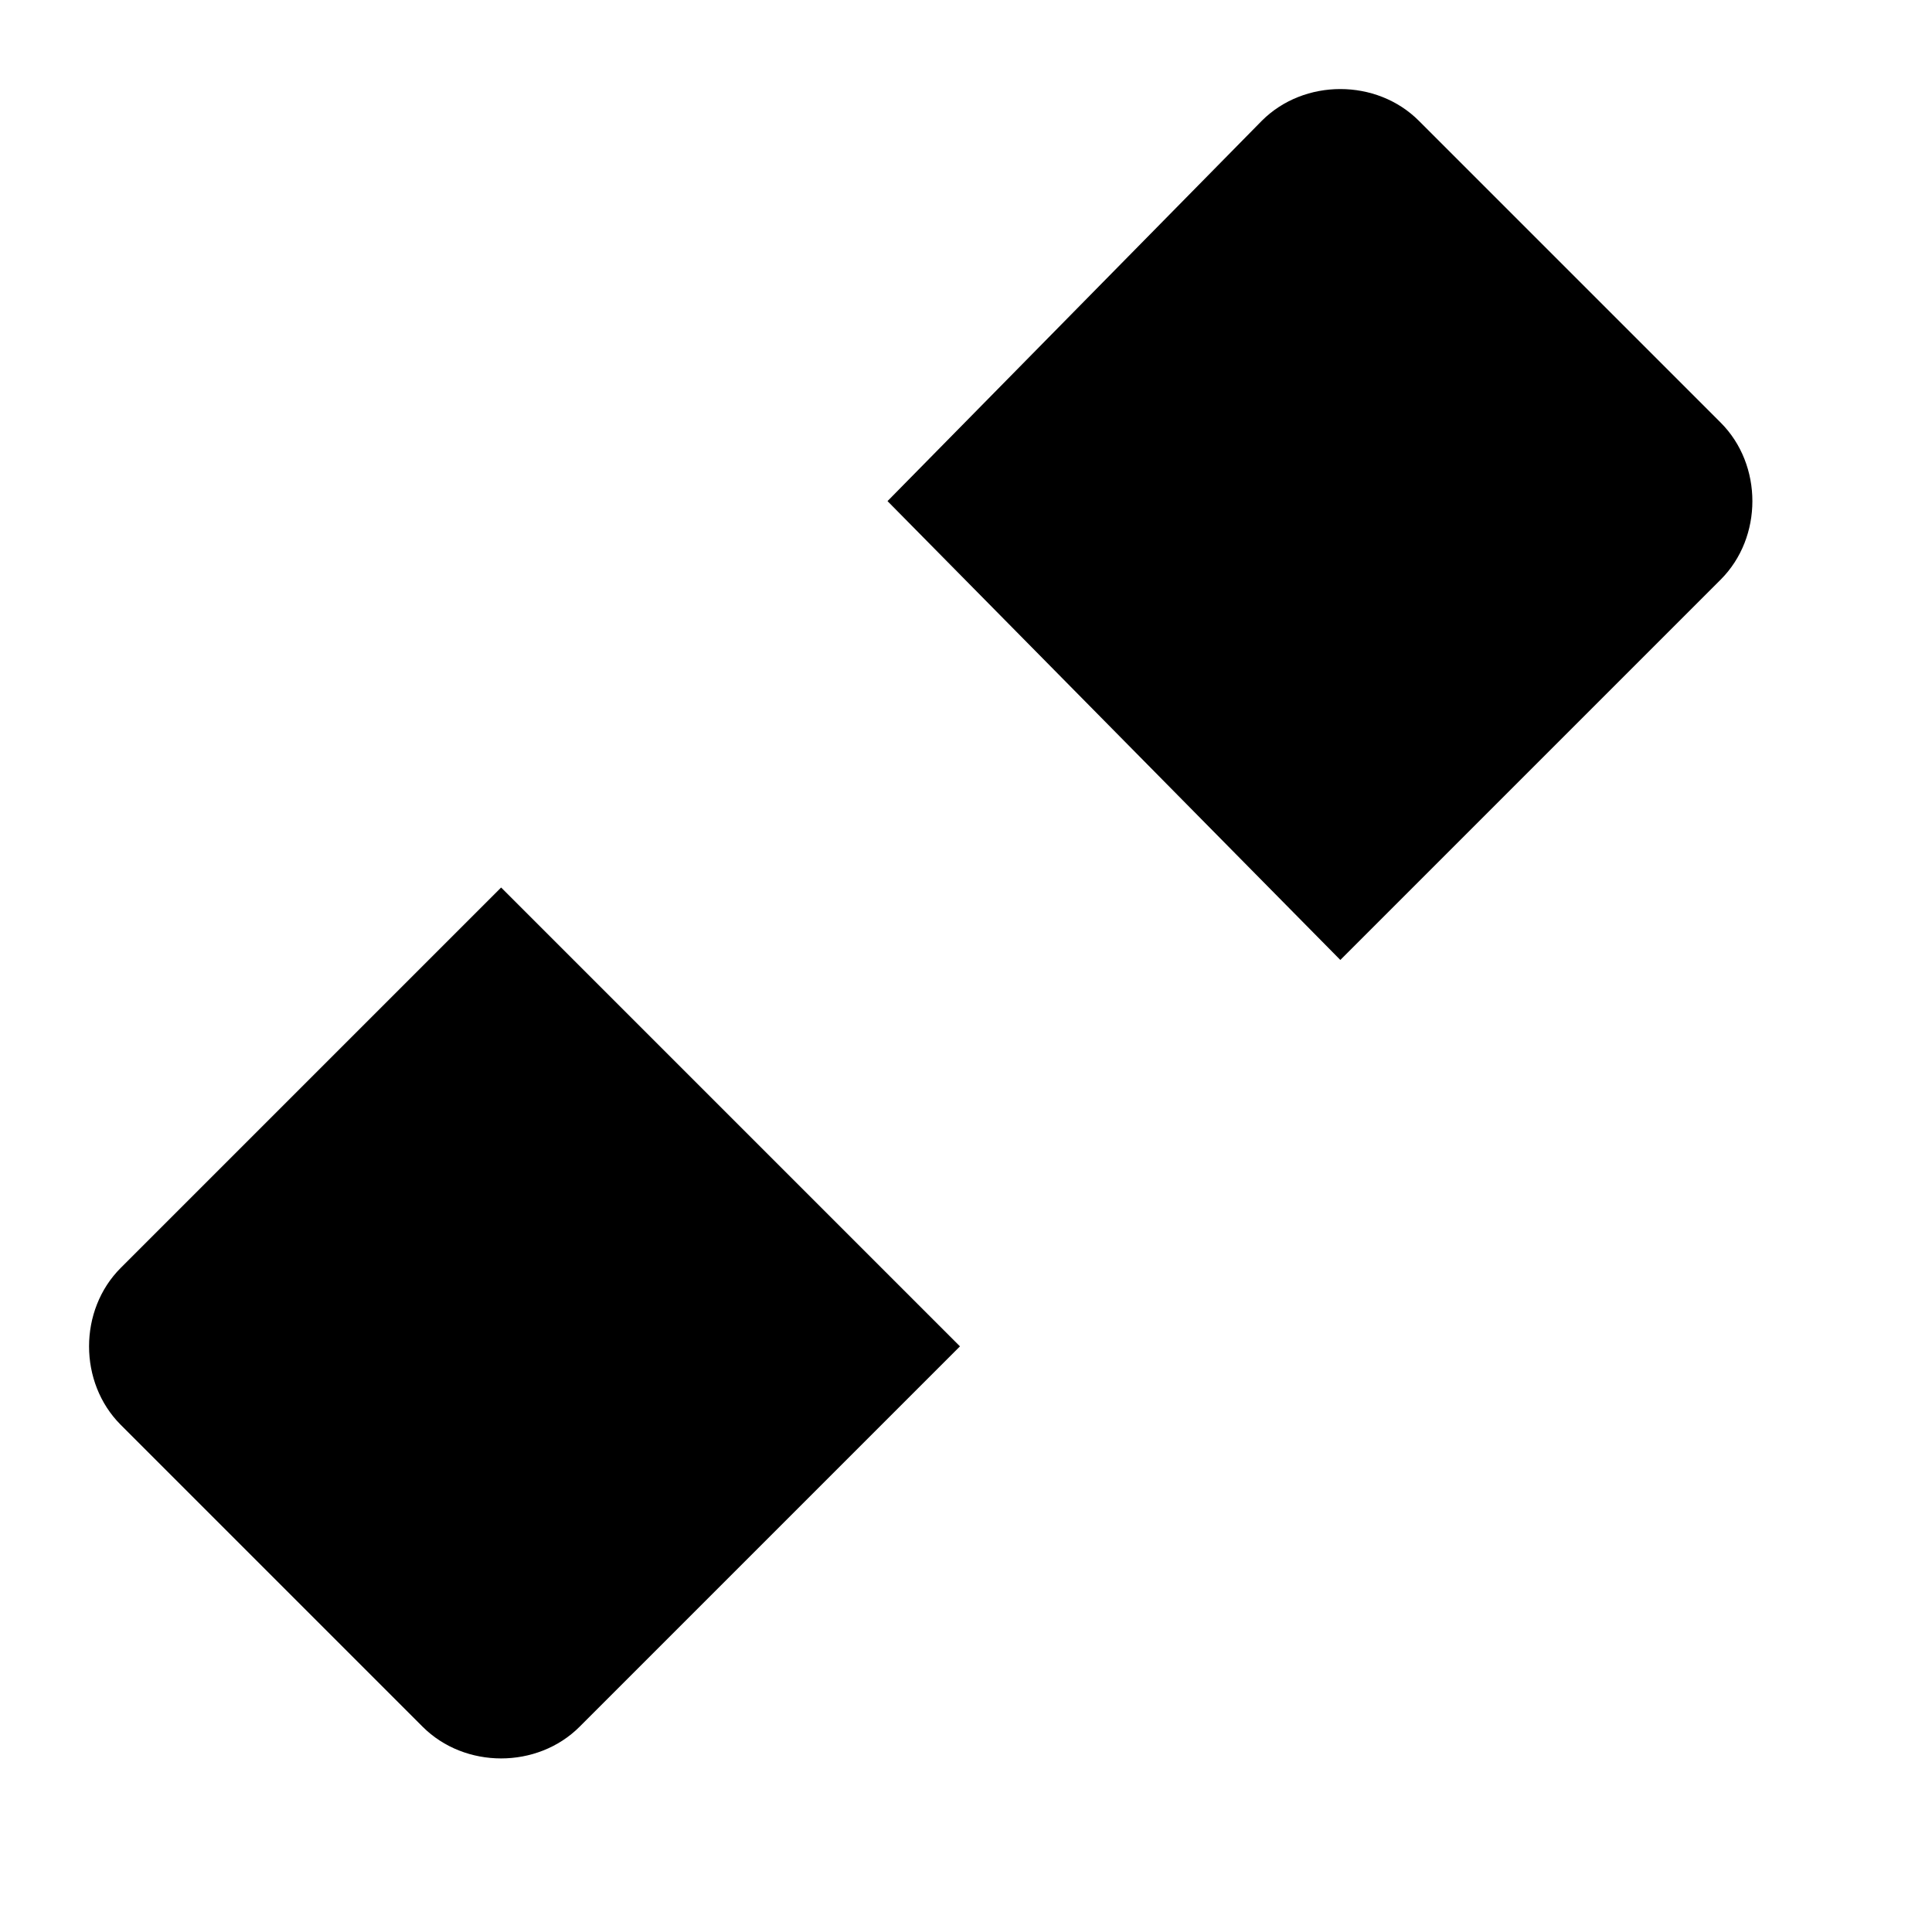 <svg viewBox="0 0 32 32" height="32" width="32">
  <g id="unlink" transform="translate(1 1)">
    <path d="M13.7 7.3L19.9 1c.7-.7 1.9-.7 2.6 0l5 5c.7.7.7 1.9 0 2.6l-6.3 6.3m-6.3 6.4l-6.3 6.3c-.7.7-1.9.7-2.6 0l-5-5c-.7-.7-.7-1.9 0-2.6l6.3-6.3m17.1 10.7L4.2 4.2" stroke-linejoin="round"/>
  </g>
</svg>
